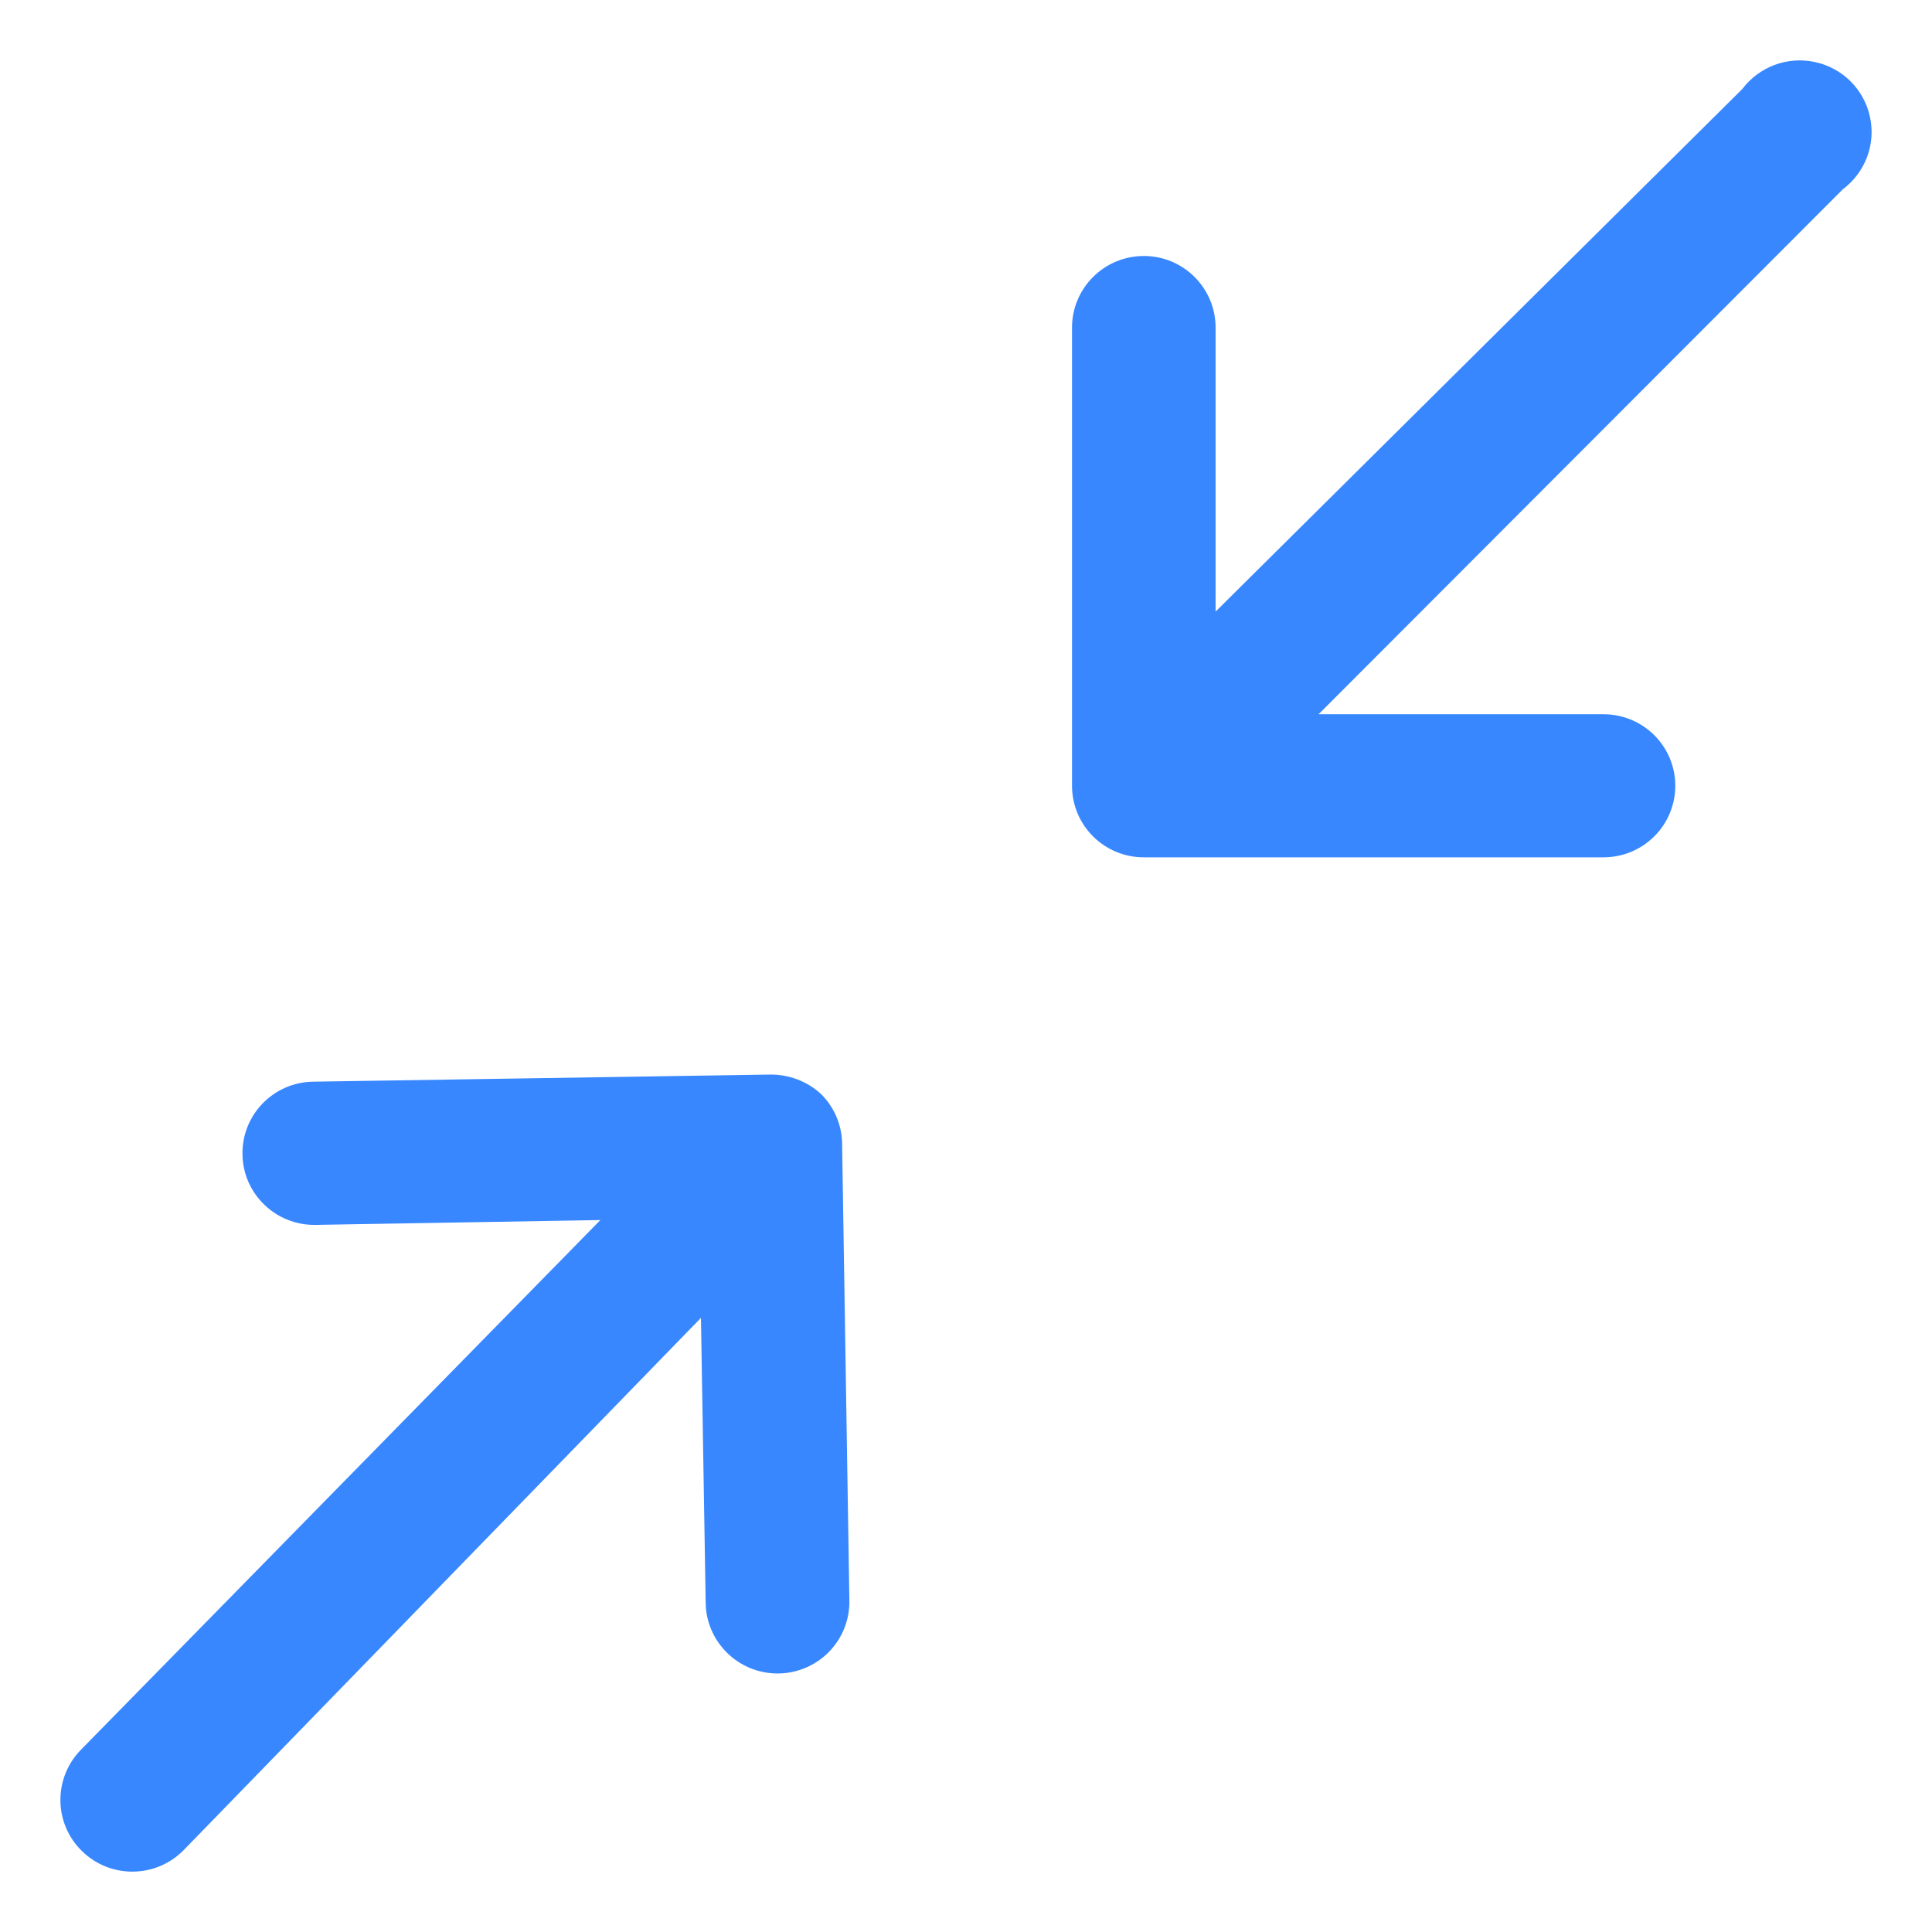 <?xml version="1.0" encoding="UTF-8"?>
<svg width="16px" height="16px" viewBox="0 0 16 16" version="1.1" xmlns="http://www.w3.org/2000/svg" xmlns:xlink="http://www.w3.org/1999/xlink">
    <!-- Generator: Sketch 55.2 (78181) - https://sketchapp.com -->
    <title>icon-navigation-minimize-16_icon-accent-02</title>
    <desc>Created with Sketch.</desc>
    <g id="icon-navigation-minimize-16_icon-accent-02" stroke="none" stroke-width="1" fill="none" fill-rule="evenodd">
        <path d="M9.473,2.12 C9.801,2.12 10.067,2.386 10.067,2.713 L10.067,5.065 L14.429,0.737 C14.569,0.552 14.804,0.464 15.032,0.514 C15.259,0.563 15.437,0.74 15.486,0.967 C15.536,1.193 15.448,1.428 15.262,1.567 L10.92,5.915 L13.279,5.915 C13.608,5.915 13.874,6.18 13.874,6.507 C13.874,6.835 13.608,7.1 13.279,7.1 L9.473,7.1 C9.144,7.1 8.878,6.835 8.878,6.507 L8.878,2.713 C8.878,2.386 9.144,2.12 9.473,2.12 Z M7.034,13.246 C7.039,13.407 6.979,13.563 6.867,13.678 C6.755,13.794 6.6,13.859 6.439,13.859 C6.111,13.859 5.844,13.593 5.844,13.266 L5.805,10.914 L1.522,15.321 C1.292,15.556 0.915,15.56 0.68,15.331 C0.444,15.102 0.44,14.726 0.67,14.491 L4.972,10.104 L2.613,10.144 C2.284,10.149 2.013,9.888 2.008,9.561 C2.002,9.233 2.264,8.963 2.593,8.958 L6.38,8.899 C6.533,8.898 6.682,8.954 6.796,9.057 C6.908,9.166 6.972,9.315 6.974,9.472 L7.034,13.246 Z" id="icon-color" fill="#3887FF"></path>
    </g>
</svg>